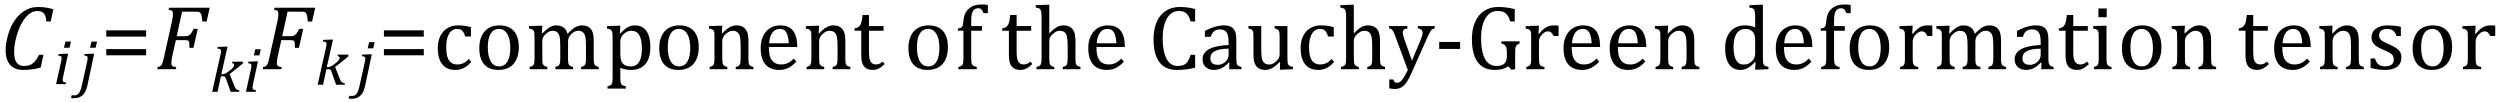 <?xml version="1.0" encoding="UTF-8" standalone="no"?><svg xmlns="http://www.w3.org/2000/svg" xmlns:xlink="http://www.w3.org/1999/xlink" stroke-dasharray="none" shape-rendering="auto" font-family="'Dialog'" width="541.813" text-rendering="auto" fill-opacity="1" contentScriptType="text/ecmascript" color-interpolation="auto" color-rendering="auto" preserveAspectRatio="xMidYMid meet" font-size="12" fill="black" stroke="black" image-rendering="auto" stroke-miterlimit="10" zoomAndPan="magnify" version="1.0" stroke-linecap="square" stroke-linejoin="miter" contentStyleType="text/css" font-style="normal" height="22" stroke-width="1" stroke-dashoffset="0" font-weight="normal" stroke-opacity="1" y="-7"><!--Converted from MathML using JEuclid--><defs id="genericDefs"/><g><g text-rendering="optimizeLegibility" transform="translate(0,15)" color-rendering="optimizeQuality" color-interpolation="linearRGB" image-rendering="optimizeQuality"><path d="M11.562 -12.984 L10.984 -10.344 L10.047 -10.344 Q9.969 -11.547 9.523 -12.078 Q9.078 -12.609 8.094 -12.609 Q7.266 -12.609 6.547 -12.125 Q5.828 -11.641 5.18 -10.727 Q4.531 -9.812 4.055 -8.586 Q3.578 -7.359 3.32 -6.086 Q3.062 -4.812 3.062 -3.797 Q3.062 -2.203 3.586 -1.453 Q4.109 -0.703 5.219 -0.703 Q5.953 -0.703 6.5 -0.922 Q7.047 -1.141 7.531 -1.664 Q8.016 -2.188 8.484 -3.125 L9.422 -3.125 L8.812 -0.359 Q7.828 -0.078 6.898 0.039 Q5.969 0.156 4.984 0.156 Q3.781 0.156 2.93 -0.344 Q2.078 -0.844 1.648 -1.797 Q1.219 -2.75 1.219 -4.094 Q1.219 -4.797 1.312 -5.453 Q1.438 -6.281 1.688 -7.25 Q2.016 -8.453 2.5 -9.438 Q3.031 -10.484 3.703 -11.281 Q4.344 -12.016 5.078 -12.516 Q5.766 -12.984 6.555 -13.234 Q7.344 -13.484 8.234 -13.484 Q9.125 -13.484 9.883 -13.375 Q10.641 -13.266 11.562 -12.984 Z" stroke="none"/></g><g text-rendering="optimizeLegibility" transform="translate(11.562,18.234)" color-rendering="optimizeQuality" color-interpolation="linearRGB" image-rendering="optimizeQuality"><path d="M3.828 -9.219 L3.516 -7.891 L2.297 -7.891 L2.625 -9.219 L3.828 -9.219 ZM2.141 -1.703 Q2.062 -1.359 2.047 -1.203 Q2.031 -1.047 2.031 -0.938 Q2.031 -0.719 2.094 -0.609 Q2.156 -0.5 2.305 -0.438 Q2.453 -0.375 2.781 -0.328 L2.719 0 L0.594 0 L1.625 -4.609 Q1.719 -5 1.75 -5.234 Q1.781 -5.469 1.781 -5.641 Q1.781 -5.828 1.727 -5.938 Q1.672 -6.047 1.531 -6.102 Q1.391 -6.156 1.062 -6.172 L1.141 -6.531 L2.797 -6.594 L3.203 -6.594 L2.141 -1.703 Z" stroke="none"/></g><g text-rendering="optimizeLegibility" transform="translate(17.188,18.234)" color-rendering="optimizeQuality" color-interpolation="linearRGB" image-rendering="optimizeQuality"><path d="M3.844 -9.219 L3.531 -7.891 L2.328 -7.891 L2.641 -9.219 L3.844 -9.219 ZM1.797 0.109 Q1.578 1.156 1.203 1.789 Q0.828 2.422 0.219 2.742 Q-0.391 3.062 -1.219 3.062 Q-1.562 3.062 -1.797 2.984 L-1.641 2.391 Q-1.531 2.422 -1.398 2.43 Q-1.266 2.438 -1.125 2.438 Q-0.797 2.438 -0.562 2.344 Q-0.328 2.25 -0.133 2.016 Q0.062 1.781 0.227 1.375 Q0.391 0.969 0.547 0.312 L1.641 -4.609 Q1.734 -4.984 1.773 -5.227 Q1.812 -5.469 1.812 -5.641 Q1.812 -5.828 1.75 -5.938 Q1.688 -6.047 1.555 -6.102 Q1.422 -6.156 1.078 -6.172 L1.156 -6.531 L2.828 -6.594 L3.219 -6.594 L1.797 0.109 Z" stroke="none"/></g><g text-rendering="optimizeLegibility" transform="translate(21.812,15)" color-rendering="optimizeQuality" color-interpolation="linearRGB" image-rendering="optimizeQuality"><path d="M1.219 -7.062 L1.219 -8.422 L9.859 -8.422 L9.859 -7.062 L1.219 -7.062 ZM1.219 -3.016 L1.219 -4.359 L9.859 -4.359 L9.859 -3.016 L1.219 -3.016 Z" stroke="none"/></g><g text-rendering="optimizeLegibility" transform="translate(33.672,15)" color-rendering="optimizeQuality" color-interpolation="linearRGB" image-rendering="optimizeQuality"><path d="M3.672 -2.844 Q3.609 -2.547 3.57 -2.344 Q3.531 -2.141 3.5 -1.844 Q3.469 -1.547 3.469 -1.312 Q3.469 -1.016 3.562 -0.844 Q3.656 -0.672 3.852 -0.594 Q4.047 -0.516 4.531 -0.484 L4.422 0 L0.406 0 L0.516 -0.484 Q0.891 -0.531 1.078 -0.664 Q1.266 -0.797 1.391 -1.031 Q1.516 -1.266 1.625 -1.602 Q1.734 -1.938 1.938 -2.906 L3.609 -10.438 Q3.812 -11.406 3.812 -11.969 Q3.812 -12.453 3.594 -12.641 Q3.375 -12.828 2.859 -12.859 L2.969 -13.328 L11.781 -13.328 L11.109 -10.328 L10.172 -10.328 Q10.125 -11.031 10.055 -11.422 Q9.984 -11.812 9.883 -12.008 Q9.781 -12.203 9.656 -12.297 Q9.531 -12.391 9.344 -12.43 Q9.156 -12.469 8.797 -12.469 L5.797 -12.469 L4.625 -7.156 L6.453 -7.156 Q6.891 -7.156 7.172 -7.273 Q7.453 -7.391 7.695 -7.703 Q7.938 -8.016 8.297 -8.75 L9.188 -8.75 L8.25 -4.625 L7.391 -4.625 Q7.391 -5.234 7.359 -5.578 Q7.328 -5.922 7.242 -6.055 Q7.156 -6.188 6.984 -6.242 Q6.812 -6.297 6.359 -6.297 L4.438 -6.297 L3.672 -2.844 Z" stroke="none"/></g><g text-rendering="optimizeLegibility" transform="translate(45.453,19.891)" color-rendering="optimizeQuality" color-interpolation="linearRGB" image-rendering="optimizeQuality"><path d="M2.516 -3.812 L2.734 -3.812 Q2.953 -3.812 3.195 -3.891 Q3.438 -3.969 3.719 -4.148 Q4 -4.328 4.469 -4.703 Q4.828 -4.984 5 -5.188 Q5.172 -5.391 5.234 -5.539 Q5.297 -5.688 5.297 -5.828 Q5.297 -6.156 4.828 -6.203 L4.906 -6.531 L7.109 -6.531 L7.25 -6.203 Q6.672 -5.688 6.047 -5.203 L4.312 -3.844 L5.344 -1.266 Q5.469 -0.906 5.617 -0.719 Q5.766 -0.531 5.953 -0.445 Q6.141 -0.359 6.438 -0.328 L6.359 0 L4.531 0 L3.531 -2.812 Q3.438 -3.078 3.367 -3.172 Q3.297 -3.266 3.211 -3.305 Q3.125 -3.344 2.922 -3.344 L2.422 -3.344 L1.703 0 L0.531 0 L2.281 -7.812 Q2.359 -8.156 2.391 -8.312 Q2.422 -8.469 2.438 -8.594 Q2.453 -8.719 2.453 -8.828 Q2.453 -9.109 2.273 -9.227 Q2.094 -9.344 1.641 -9.359 L1.734 -9.719 L3.453 -9.781 L3.859 -9.781 L2.516 -3.812 Z" stroke="none"/></g><g text-rendering="optimizeLegibility" transform="translate(52.703,19.891)" color-rendering="optimizeQuality" color-interpolation="linearRGB" image-rendering="optimizeQuality"><path d="M3.828 -9.219 L3.516 -7.891 L2.297 -7.891 L2.625 -9.219 L3.828 -9.219 ZM2.141 -1.703 Q2.062 -1.359 2.047 -1.203 Q2.031 -1.047 2.031 -0.938 Q2.031 -0.719 2.094 -0.609 Q2.156 -0.5 2.305 -0.438 Q2.453 -0.375 2.781 -0.328 L2.719 0 L0.594 0 L1.625 -4.609 Q1.719 -5 1.75 -5.234 Q1.781 -5.469 1.781 -5.641 Q1.781 -5.828 1.727 -5.938 Q1.672 -6.047 1.531 -6.102 Q1.391 -6.156 1.062 -6.172 L1.141 -6.531 L2.797 -6.594 L3.203 -6.594 L2.141 -1.703 Z" stroke="none"/></g><g text-rendering="optimizeLegibility" transform="translate(56.531,15)" color-rendering="optimizeQuality" color-interpolation="linearRGB" image-rendering="optimizeQuality"><path d="M3.672 -2.844 Q3.609 -2.547 3.57 -2.344 Q3.531 -2.141 3.5 -1.844 Q3.469 -1.547 3.469 -1.312 Q3.469 -1.016 3.562 -0.844 Q3.656 -0.672 3.852 -0.594 Q4.047 -0.516 4.531 -0.484 L4.422 0 L0.406 0 L0.516 -0.484 Q0.891 -0.531 1.078 -0.664 Q1.266 -0.797 1.391 -1.031 Q1.516 -1.266 1.625 -1.602 Q1.734 -1.938 1.938 -2.906 L3.609 -10.438 Q3.812 -11.406 3.812 -11.969 Q3.812 -12.453 3.594 -12.641 Q3.375 -12.828 2.859 -12.859 L2.969 -13.328 L11.781 -13.328 L11.109 -10.328 L10.172 -10.328 Q10.125 -11.031 10.055 -11.422 Q9.984 -11.812 9.883 -12.008 Q9.781 -12.203 9.656 -12.297 Q9.531 -12.391 9.344 -12.43 Q9.156 -12.469 8.797 -12.469 L5.797 -12.469 L4.625 -7.156 L6.453 -7.156 Q6.891 -7.156 7.172 -7.273 Q7.453 -7.391 7.695 -7.703 Q7.938 -8.016 8.297 -8.75 L9.188 -8.75 L8.25 -4.625 L7.391 -4.625 Q7.391 -5.234 7.359 -5.578 Q7.328 -5.922 7.242 -6.055 Q7.156 -6.188 6.984 -6.242 Q6.812 -6.297 6.359 -6.297 L4.438 -6.297 L3.672 -2.844 Z" stroke="none"/></g><g text-rendering="optimizeLegibility" transform="translate(68.312,18.359)" color-rendering="optimizeQuality" color-interpolation="linearRGB" image-rendering="optimizeQuality"><path d="M2.516 -3.812 L2.734 -3.812 Q2.953 -3.812 3.195 -3.891 Q3.438 -3.969 3.719 -4.148 Q4 -4.328 4.469 -4.703 Q4.828 -4.984 5 -5.188 Q5.172 -5.391 5.234 -5.539 Q5.297 -5.688 5.297 -5.828 Q5.297 -6.156 4.828 -6.203 L4.906 -6.531 L7.109 -6.531 L7.25 -6.203 Q6.672 -5.688 6.047 -5.203 L4.312 -3.844 L5.344 -1.266 Q5.469 -0.906 5.617 -0.719 Q5.766 -0.531 5.953 -0.445 Q6.141 -0.359 6.438 -0.328 L6.359 0 L4.531 0 L3.531 -2.812 Q3.438 -3.078 3.367 -3.172 Q3.297 -3.266 3.211 -3.305 Q3.125 -3.344 2.922 -3.344 L2.422 -3.344 L1.703 0 L0.531 0 L2.281 -7.812 Q2.359 -8.156 2.391 -8.312 Q2.422 -8.469 2.438 -8.594 Q2.453 -8.719 2.453 -8.828 Q2.453 -9.109 2.273 -9.227 Q2.094 -9.344 1.641 -9.359 L1.734 -9.719 L3.453 -9.781 L3.859 -9.781 L2.516 -3.812 Z" stroke="none"/></g><g text-rendering="optimizeLegibility" transform="translate(77.359,18.359)" color-rendering="optimizeQuality" color-interpolation="linearRGB" image-rendering="optimizeQuality"><path d="M3.844 -9.219 L3.531 -7.891 L2.328 -7.891 L2.641 -9.219 L3.844 -9.219 ZM1.797 0.109 Q1.578 1.156 1.203 1.789 Q0.828 2.422 0.219 2.742 Q-0.391 3.062 -1.219 3.062 Q-1.562 3.062 -1.797 2.984 L-1.641 2.391 Q-1.531 2.422 -1.398 2.43 Q-1.266 2.438 -1.125 2.438 Q-0.797 2.438 -0.562 2.344 Q-0.328 2.25 -0.133 2.016 Q0.062 1.781 0.227 1.375 Q0.391 0.969 0.547 0.312 L1.641 -4.609 Q1.734 -4.984 1.773 -5.227 Q1.812 -5.469 1.812 -5.641 Q1.812 -5.828 1.75 -5.938 Q1.688 -6.047 1.555 -6.102 Q1.422 -6.156 1.078 -6.172 L1.156 -6.531 L2.828 -6.594 L3.219 -6.594 L1.797 0.109 Z" stroke="none"/></g><g text-rendering="optimizeLegibility" transform="translate(81.984,15)" color-rendering="optimizeQuality" color-interpolation="linearRGB" image-rendering="optimizeQuality"><path d="M1.219 -7.062 L1.219 -8.422 L9.859 -8.422 L9.859 -7.062 L1.219 -7.062 ZM1.219 -3.016 L1.219 -4.359 L9.859 -4.359 L9.859 -3.016 L1.219 -3.016 Z" stroke="none"/></g><g text-rendering="optimizeLegibility" transform="translate(93.844,15)" color-rendering="optimizeQuality" color-interpolation="linearRGB" image-rendering="optimizeQuality"><path d="M8.219 -9.109 L8.219 -7.078 L6.984 -7.078 Q6.812 -7.703 6.57 -8.07 Q6.328 -8.438 6.008 -8.586 Q5.688 -8.734 5.203 -8.734 Q4.516 -8.734 3.992 -8.297 Q3.469 -7.859 3.164 -6.961 Q2.859 -6.062 2.859 -4.75 Q2.859 -3.922 2.977 -3.234 Q3.094 -2.547 3.375 -2.062 Q3.656 -1.578 4.125 -1.305 Q4.594 -1.031 5.281 -1.031 Q5.953 -1.031 6.539 -1.289 Q7.125 -1.547 7.75 -2.219 L8.297 -1.578 Q7.797 -1.031 7.422 -0.734 Q7.047 -0.438 6.609 -0.234 Q6.172 -0.031 5.75 0.062 Q5.328 0.156 4.828 0.156 Q2.984 0.156 2.008 -1.07 Q1.031 -2.297 1.031 -4.609 Q1.031 -6.062 1.578 -7.18 Q2.125 -8.297 3.109 -8.898 Q4.094 -9.5 5.375 -9.5 Q6.188 -9.5 6.867 -9.406 Q7.547 -9.312 8.219 -9.109 ZM14.203 0.156 Q12.172 0.156 11.102 -1.039 Q10.031 -2.234 10.031 -4.578 Q10.031 -6.188 10.594 -7.305 Q11.156 -8.422 12.133 -8.961 Q13.109 -9.5 14.359 -9.5 Q16.438 -9.5 17.516 -8.289 Q18.594 -7.078 18.594 -4.797 Q18.594 -3.172 18.055 -2.062 Q17.516 -0.953 16.531 -0.398 Q15.547 0.156 14.203 0.156 ZM11.875 -4.781 Q11.875 -2.781 12.516 -1.695 Q13.156 -0.609 14.344 -0.609 Q15 -0.609 15.461 -0.93 Q15.922 -1.25 16.203 -1.789 Q16.484 -2.328 16.617 -3.031 Q16.75 -3.734 16.75 -4.516 Q16.75 -5.953 16.43 -6.898 Q16.109 -7.844 15.562 -8.289 Q15.016 -8.734 14.312 -8.734 Q13.125 -8.734 12.5 -7.711 Q11.875 -6.688 11.875 -4.781 ZM23.578 -7.828 L23.719 -7.797 Q24.312 -8.375 24.688 -8.672 Q25.062 -8.969 25.414 -9.156 Q25.766 -9.344 26.07 -9.422 Q26.375 -9.5 26.703 -9.5 Q27.672 -9.5 28.289 -9.047 Q28.906 -8.594 29.141 -7.672 Q29.875 -8.406 30.328 -8.758 Q30.781 -9.109 31.258 -9.305 Q31.734 -9.5 32.281 -9.5 Q32.938 -9.5 33.406 -9.305 Q33.875 -9.109 34.203 -8.719 Q34.531 -8.328 34.68 -7.727 Q34.828 -7.125 34.828 -6.125 L34.828 -2.438 Q34.828 -1.703 34.883 -1.422 Q34.938 -1.141 35.031 -0.984 Q35.125 -0.828 35.305 -0.711 Q35.484 -0.594 35.922 -0.484 L35.922 0 L32.094 0 L32.094 -0.484 Q32.469 -0.594 32.633 -0.68 Q32.797 -0.766 32.914 -0.922 Q33.031 -1.078 33.094 -1.406 Q33.156 -1.734 33.156 -2.406 L33.156 -4.969 Q33.156 -5.797 33.109 -6.336 Q33.062 -6.875 32.969 -7.195 Q32.875 -7.516 32.75 -7.703 Q32.625 -7.891 32.453 -8.031 Q32.281 -8.172 32.062 -8.25 Q31.844 -8.328 31.469 -8.328 Q31.078 -8.328 30.742 -8.172 Q30.406 -8.016 30.008 -7.641 Q29.609 -7.266 29.438 -6.891 Q29.266 -6.516 29.266 -6 L29.266 -2.438 Q29.266 -1.703 29.312 -1.422 Q29.359 -1.141 29.453 -0.984 Q29.547 -0.828 29.727 -0.711 Q29.906 -0.594 30.359 -0.484 L30.359 0 L26.516 0 L26.516 -0.484 Q26.891 -0.594 27.062 -0.68 Q27.234 -0.766 27.344 -0.922 Q27.453 -1.078 27.516 -1.406 Q27.578 -1.734 27.578 -2.406 L27.578 -4.969 Q27.578 -5.828 27.531 -6.375 Q27.484 -6.922 27.383 -7.258 Q27.281 -7.594 27.117 -7.797 Q26.953 -8 26.789 -8.109 Q26.625 -8.219 26.398 -8.273 Q26.172 -8.328 25.891 -8.328 Q25.484 -8.328 25.133 -8.141 Q24.781 -7.953 24.414 -7.617 Q24.047 -7.281 23.867 -6.906 Q23.688 -6.531 23.688 -6.109 L23.688 -2.438 Q23.688 -1.891 23.711 -1.594 Q23.734 -1.297 23.805 -1.133 Q23.875 -0.969 23.969 -0.867 Q24.062 -0.766 24.242 -0.672 Q24.422 -0.578 24.781 -0.484 L24.781 0 L20.953 0 L20.953 -0.484 Q21.328 -0.594 21.492 -0.68 Q21.656 -0.766 21.773 -0.922 Q21.891 -1.078 21.945 -1.406 Q22 -1.734 22 -2.406 L22 -6.672 Q22 -7.297 21.984 -7.68 Q21.969 -8.062 21.852 -8.289 Q21.734 -8.516 21.492 -8.625 Q21.25 -8.734 20.812 -8.812 L20.812 -9.344 L23.094 -9.422 L23.688 -9.422 L23.578 -7.828 ZM40.594 -0.297 L40.594 1.766 Q40.594 2.406 40.641 2.719 Q40.688 3.031 40.797 3.211 Q40.906 3.391 41.117 3.508 Q41.328 3.625 41.797 3.719 L41.797 4.203 L37.812 4.203 L37.812 3.719 Q38.156 3.625 38.383 3.523 Q38.609 3.422 38.727 3.219 Q38.844 3.016 38.883 2.672 Q38.922 2.328 38.922 1.766 L38.922 -6.609 Q38.922 -7.312 38.898 -7.609 Q38.875 -7.906 38.82 -8.102 Q38.766 -8.297 38.648 -8.43 Q38.531 -8.562 38.344 -8.648 Q38.156 -8.734 37.719 -8.812 L37.719 -9.344 L40.016 -9.422 L40.609 -9.422 L40.484 -7.828 L40.625 -7.797 Q41.234 -8.406 41.586 -8.688 Q41.938 -8.969 42.312 -9.156 Q42.688 -9.344 43.031 -9.422 Q43.375 -9.5 43.766 -9.5 Q45.375 -9.5 46.242 -8.289 Q47.109 -7.078 47.109 -4.75 Q47.109 -3.141 46.617 -2.047 Q46.125 -0.953 45.195 -0.398 Q44.266 0.156 42.984 0.156 Q42.25 0.156 41.664 0.031 Q41.078 -0.094 40.594 -0.297 ZM40.594 -3.516 Q40.594 -2.578 40.711 -2.07 Q40.828 -1.562 41.125 -1.242 Q41.422 -0.922 41.828 -0.766 Q42.234 -0.609 42.906 -0.609 Q44.078 -0.609 44.672 -1.594 Q45.266 -2.578 45.266 -4.5 Q45.266 -8.328 43.031 -8.328 Q42.484 -8.328 42.094 -8.156 Q41.703 -7.984 41.312 -7.602 Q40.922 -7.219 40.758 -6.859 Q40.594 -6.5 40.594 -6.094 L40.594 -3.516 ZM53.203 0.156 Q51.172 0.156 50.102 -1.039 Q49.031 -2.234 49.031 -4.578 Q49.031 -6.188 49.594 -7.305 Q50.156 -8.422 51.133 -8.961 Q52.109 -9.5 53.359 -9.5 Q55.438 -9.5 56.516 -8.289 Q57.594 -7.078 57.594 -4.797 Q57.594 -3.172 57.055 -2.062 Q56.516 -0.953 55.531 -0.398 Q54.547 0.156 53.203 0.156 ZM50.875 -4.781 Q50.875 -2.781 51.516 -1.695 Q52.156 -0.609 53.344 -0.609 Q54 -0.609 54.461 -0.93 Q54.922 -1.25 55.203 -1.789 Q55.484 -2.328 55.617 -3.031 Q55.75 -3.734 55.75 -4.516 Q55.75 -5.953 55.43 -6.898 Q55.109 -7.844 54.562 -8.289 Q54.016 -8.734 53.312 -8.734 Q52.125 -8.734 51.5 -7.711 Q50.875 -6.688 50.875 -4.781 ZM69.453 0 L65.609 0 L65.609 -0.484 Q66 -0.594 66.164 -0.68 Q66.328 -0.766 66.438 -0.922 Q66.547 -1.078 66.609 -1.406 Q66.672 -1.734 66.672 -2.406 L66.672 -4.969 Q66.672 -5.641 66.633 -6.203 Q66.594 -6.766 66.5 -7.117 Q66.406 -7.469 66.281 -7.672 Q66.156 -7.875 65.969 -8.016 Q65.781 -8.156 65.547 -8.242 Q65.312 -8.328 64.938 -8.328 Q64.562 -8.328 64.219 -8.172 Q63.875 -8.016 63.461 -7.648 Q63.047 -7.281 62.867 -6.914 Q62.688 -6.547 62.688 -6.078 L62.688 -2.438 Q62.688 -1.609 62.766 -1.281 Q62.844 -0.953 63.062 -0.781 Q63.281 -0.609 63.781 -0.484 L63.781 0 L59.953 0 L59.953 -0.484 Q60.328 -0.594 60.492 -0.68 Q60.656 -0.766 60.766 -0.922 Q60.875 -1.078 60.938 -1.406 Q61 -1.734 61 -2.406 L61 -6.672 Q61 -7.297 60.984 -7.68 Q60.969 -8.062 60.852 -8.289 Q60.734 -8.516 60.492 -8.625 Q60.25 -8.734 59.812 -8.812 L59.812 -9.344 L62.094 -9.422 L62.688 -9.422 L62.578 -7.828 L62.719 -7.797 Q63.438 -8.531 63.883 -8.844 Q64.328 -9.156 64.781 -9.328 Q65.234 -9.5 65.75 -9.5 Q66.281 -9.5 66.695 -9.375 Q67.109 -9.25 67.422 -8.992 Q67.734 -8.734 67.945 -8.359 Q68.156 -7.984 68.258 -7.461 Q68.359 -6.938 68.359 -6.125 L68.359 -2.438 Q68.359 -1.766 68.398 -1.461 Q68.438 -1.156 68.531 -0.992 Q68.625 -0.828 68.812 -0.719 Q69 -0.609 69.453 -0.484 L69.453 0 ZM78.75 -1.656 Q78.125 -1 77.602 -0.633 Q77.078 -0.266 76.453 -0.055 Q75.828 0.156 75.078 0.156 Q73.062 0.156 72.039 -1.047 Q71.016 -2.25 71.016 -4.609 Q71.016 -6.062 71.539 -7.18 Q72.062 -8.297 73.031 -8.898 Q74 -9.5 75.25 -9.5 Q76.234 -9.5 76.93 -9.188 Q77.625 -8.875 78.039 -8.336 Q78.453 -7.797 78.688 -6.969 Q78.922 -6.141 78.953 -4.812 L72.797 -4.812 L72.797 -4.641 Q72.797 -3.484 73.055 -2.703 Q73.312 -1.922 73.906 -1.477 Q74.5 -1.031 75.438 -1.031 Q76.234 -1.031 76.875 -1.328 Q77.516 -1.625 78.156 -2.297 L78.75 -1.656 ZM77.109 -5.625 Q77.047 -6.688 76.844 -7.352 Q76.641 -8.016 76.234 -8.375 Q75.828 -8.734 75.156 -8.734 Q74.156 -8.734 73.555 -7.93 Q72.953 -7.125 72.844 -5.625 L77.109 -5.625 ZM90.453 0 L86.609 0 L86.609 -0.484 Q87 -0.594 87.164 -0.68 Q87.328 -0.766 87.438 -0.922 Q87.547 -1.078 87.609 -1.406 Q87.672 -1.734 87.672 -2.406 L87.672 -4.969 Q87.672 -5.641 87.633 -6.203 Q87.594 -6.766 87.5 -7.117 Q87.406 -7.469 87.281 -7.672 Q87.156 -7.875 86.969 -8.016 Q86.781 -8.156 86.547 -8.242 Q86.312 -8.328 85.938 -8.328 Q85.562 -8.328 85.219 -8.172 Q84.875 -8.016 84.461 -7.648 Q84.047 -7.281 83.867 -6.914 Q83.688 -6.547 83.688 -6.078 L83.688 -2.438 Q83.688 -1.609 83.766 -1.281 Q83.844 -0.953 84.062 -0.781 Q84.281 -0.609 84.781 -0.484 L84.781 0 L80.953 0 L80.953 -0.484 Q81.328 -0.594 81.492 -0.68 Q81.656 -0.766 81.766 -0.922 Q81.875 -1.078 81.938 -1.406 Q82 -1.734 82 -2.406 L82 -6.672 Q82 -7.297 81.984 -7.68 Q81.969 -8.062 81.852 -8.289 Q81.734 -8.516 81.492 -8.625 Q81.25 -8.734 80.812 -8.812 L80.812 -9.344 L83.094 -9.422 L83.688 -9.422 L83.578 -7.828 L83.719 -7.797 Q84.438 -8.531 84.883 -8.844 Q85.328 -9.156 85.781 -9.328 Q86.234 -9.5 86.75 -9.5 Q87.281 -9.5 87.695 -9.375 Q88.109 -9.25 88.422 -8.992 Q88.734 -8.734 88.945 -8.359 Q89.156 -7.984 89.258 -7.461 Q89.359 -6.938 89.359 -6.125 L89.359 -2.438 Q89.359 -1.766 89.398 -1.461 Q89.438 -1.156 89.531 -0.992 Q89.625 -0.828 89.812 -0.719 Q90 -0.609 90.453 -0.484 L90.453 0 ZM91.359 -8.844 Q91.844 -8.922 92.148 -9.117 Q92.453 -9.312 92.625 -9.625 Q92.797 -9.938 92.898 -10.398 Q93 -10.859 93.094 -11.75 L94.484 -11.75 L94.484 -9.344 L97.641 -9.344 L97.641 -8.344 L94.484 -8.344 L94.484 -4 Q94.484 -3.062 94.562 -2.5 Q94.641 -1.938 94.859 -1.617 Q95.078 -1.297 95.352 -1.164 Q95.625 -1.031 96.047 -1.031 Q96.438 -1.031 96.781 -1.188 Q97.125 -1.344 97.453 -1.656 L97.891 -1.125 Q97.203 -0.453 96.586 -0.148 Q95.969 0.156 95.297 0.156 Q94.031 0.156 93.422 -0.594 Q92.812 -1.344 92.812 -2.938 L92.812 -8.344 L91.359 -8.344 L91.359 -8.844 ZM107.203 0.156 Q105.172 0.156 104.102 -1.039 Q103.031 -2.234 103.031 -4.578 Q103.031 -6.188 103.594 -7.305 Q104.156 -8.422 105.133 -8.961 Q106.109 -9.5 107.359 -9.5 Q109.438 -9.5 110.516 -8.289 Q111.594 -7.078 111.594 -4.797 Q111.594 -3.172 111.055 -2.062 Q110.516 -0.953 109.531 -0.398 Q108.547 0.156 107.203 0.156 ZM104.875 -4.781 Q104.875 -2.781 105.516 -1.695 Q106.156 -0.609 107.344 -0.609 Q108 -0.609 108.461 -0.93 Q108.922 -1.25 109.203 -1.789 Q109.484 -2.328 109.617 -3.031 Q109.75 -3.734 109.75 -4.516 Q109.75 -5.953 109.43 -6.898 Q109.109 -7.844 108.562 -8.289 Q108.016 -8.734 107.312 -8.734 Q106.125 -8.734 105.5 -7.711 Q104.875 -6.688 104.875 -4.781 ZM118.969 -8.344 L116.641 -8.344 L116.641 -2.438 Q116.641 -1.781 116.703 -1.453 Q116.766 -1.125 116.883 -0.953 Q117 -0.781 117.203 -0.68 Q117.406 -0.578 117.844 -0.484 L117.844 0 L113.844 0 L113.844 -0.484 Q114.281 -0.594 114.469 -0.703 Q114.656 -0.812 114.758 -0.977 Q114.859 -1.141 114.906 -1.453 Q114.953 -1.766 114.953 -2.438 L114.953 -8.344 L113.766 -8.344 L113.766 -8.844 Q114.141 -8.906 114.266 -8.938 Q114.391 -8.969 114.5 -9.039 Q114.609 -9.109 114.695 -9.234 Q114.781 -9.359 114.844 -9.609 Q114.906 -9.859 114.938 -10.312 Q115.031 -11.375 115.328 -12.039 Q115.625 -12.703 116.195 -13.172 Q116.766 -13.641 117.414 -13.836 Q118.062 -14.031 118.953 -14.031 Q119.719 -14.031 120.25 -13.922 L120.25 -12.156 L119.297 -12.156 Q119.109 -12.719 118.859 -12.961 Q118.609 -13.203 118.156 -13.203 Q117.828 -13.203 117.609 -13.117 Q117.391 -13.031 117.211 -12.844 Q117.031 -12.656 116.898 -12.344 Q116.766 -12.031 116.703 -11.57 Q116.641 -11.109 116.641 -10.359 L116.641 -9.344 L118.969 -9.344 L118.969 -8.344 ZM123.359 -8.844 Q123.844 -8.922 124.148 -9.117 Q124.453 -9.312 124.625 -9.625 Q124.797 -9.938 124.898 -10.398 Q125 -10.859 125.094 -11.75 L126.484 -11.75 L126.484 -9.344 L129.641 -9.344 L129.641 -8.344 L126.484 -8.344 L126.484 -4 Q126.484 -3.062 126.562 -2.5 Q126.641 -1.938 126.859 -1.617 Q127.078 -1.297 127.352 -1.164 Q127.625 -1.031 128.047 -1.031 Q128.438 -1.031 128.781 -1.188 Q129.125 -1.344 129.453 -1.656 L129.891 -1.125 Q129.203 -0.453 128.586 -0.148 Q127.969 0.156 127.297 0.156 Q126.031 0.156 125.422 -0.594 Q124.812 -1.344 124.812 -2.938 L124.812 -8.344 L123.359 -8.344 L123.359 -8.844 ZM133.562 -7.797 L133.609 -7.797 Q134.359 -8.562 134.805 -8.875 Q135.25 -9.188 135.688 -9.344 Q136.125 -9.5 136.625 -9.5 Q137.156 -9.5 137.578 -9.367 Q138 -9.234 138.32 -8.977 Q138.641 -8.719 138.836 -8.344 Q139.031 -7.969 139.133 -7.445 Q139.234 -6.922 139.234 -6.125 L139.234 -2.438 Q139.234 -1.594 139.305 -1.289 Q139.375 -0.984 139.562 -0.812 Q139.75 -0.641 140.328 -0.484 L140.328 0 L136.484 0 L136.484 -0.484 Q136.859 -0.594 137.031 -0.68 Q137.203 -0.766 137.312 -0.922 Q137.422 -1.078 137.484 -1.406 Q137.547 -1.734 137.547 -2.406 L137.547 -4.969 Q137.547 -6.266 137.414 -6.953 Q137.281 -7.641 136.898 -7.984 Q136.516 -8.328 135.828 -8.328 Q135.438 -8.328 135.125 -8.188 Q134.812 -8.047 134.398 -7.695 Q133.984 -7.344 133.773 -6.977 Q133.562 -6.609 133.562 -6.188 L133.562 -2.438 Q133.562 -1.781 133.602 -1.5 Q133.641 -1.219 133.734 -1.023 Q133.828 -0.828 134.031 -0.711 Q134.234 -0.594 134.656 -0.484 L134.656 0 L130.781 0 L130.781 -0.484 Q131.219 -0.594 131.398 -0.703 Q131.578 -0.812 131.68 -0.977 Q131.781 -1.141 131.836 -1.453 Q131.891 -1.766 131.891 -2.438 L131.891 -10.609 Q131.891 -11.547 131.875 -11.922 Q131.859 -12.297 131.797 -12.555 Q131.734 -12.812 131.617 -12.961 Q131.5 -13.109 131.312 -13.195 Q131.125 -13.281 130.625 -13.375 L130.625 -13.875 L132.984 -13.969 L133.562 -13.969 L133.562 -7.797 ZM149.75 -1.656 Q149.125 -1 148.602 -0.633 Q148.078 -0.266 147.453 -0.055 Q146.828 0.156 146.078 0.156 Q144.062 0.156 143.039 -1.047 Q142.016 -2.25 142.016 -4.609 Q142.016 -6.062 142.539 -7.18 Q143.062 -8.297 144.031 -8.898 Q145 -9.5 146.25 -9.5 Q147.234 -9.5 147.93 -9.188 Q148.625 -8.875 149.039 -8.336 Q149.453 -7.797 149.688 -6.969 Q149.922 -6.141 149.953 -4.812 L143.797 -4.812 L143.797 -4.641 Q143.797 -3.484 144.055 -2.703 Q144.312 -1.922 144.906 -1.477 Q145.5 -1.031 146.438 -1.031 Q147.234 -1.031 147.875 -1.328 Q148.516 -1.625 149.156 -2.297 L149.75 -1.656 ZM148.109 -5.625 Q148.047 -6.688 147.844 -7.352 Q147.641 -8.016 147.234 -8.375 Q146.828 -8.734 146.156 -8.734 Q145.156 -8.734 144.555 -7.93 Q143.953 -7.125 143.844 -5.625 L148.109 -5.625 ZM165.172 -13.047 L165.172 -10.344 L164.203 -10.344 Q163.969 -11.188 163.609 -11.695 Q163.25 -12.203 162.773 -12.414 Q162.297 -12.625 161.625 -12.625 Q160.609 -12.625 159.828 -11.961 Q159.047 -11.297 158.594 -9.953 Q158.141 -8.609 158.141 -6.703 Q158.141 -4.781 158.516 -3.43 Q158.891 -2.078 159.609 -1.391 Q160.328 -0.703 161.391 -0.703 Q162.188 -0.703 162.695 -0.93 Q163.203 -1.156 163.547 -1.656 Q163.891 -2.156 164.203 -3.125 L165.172 -3.125 L165.172 -0.328 Q164.266 -0.094 163.297 0.031 Q162.328 0.156 161.188 0.156 Q158.703 0.156 157.43 -1.523 Q156.156 -3.203 156.156 -6.531 Q156.156 -8.625 156.82 -10.195 Q157.484 -11.766 158.766 -12.625 Q160.047 -13.484 161.812 -13.484 Q162.703 -13.484 163.453 -13.391 Q164.203 -13.297 165.172 -13.047 ZM172.594 -1.391 L172.453 -1.438 Q171.594 -0.562 170.852 -0.203 Q170.109 0.156 169.266 0.156 Q168.516 0.156 167.953 -0.133 Q167.391 -0.422 167.086 -0.945 Q166.781 -1.469 166.781 -2.156 Q166.781 -3.578 168.195 -4.352 Q169.609 -5.125 172.422 -5.25 L172.422 -5.891 Q172.422 -6.906 172.227 -7.492 Q172.031 -8.078 171.617 -8.352 Q171.203 -8.625 170.5 -8.625 Q169.734 -8.625 169.266 -8.227 Q168.797 -7.828 168.562 -7.016 L167.297 -7.016 L167.297 -8.297 Q168.234 -8.781 168.859 -9.008 Q169.484 -9.234 170.109 -9.367 Q170.734 -9.5 171.375 -9.5 Q172.344 -9.5 172.93 -9.195 Q173.516 -8.891 173.805 -8.258 Q174.094 -7.625 174.094 -6.344 L174.094 -2.938 Q174.094 -2.219 174.102 -1.922 Q174.109 -1.625 174.164 -1.367 Q174.219 -1.109 174.312 -0.961 Q174.406 -0.812 174.602 -0.703 Q174.797 -0.594 175.219 -0.484 L175.219 0 L172.547 0 L172.594 -1.391 ZM172.422 -4.453 Q170.438 -4.438 169.453 -3.93 Q168.469 -3.422 168.469 -2.391 Q168.469 -1.844 168.695 -1.516 Q168.922 -1.188 169.266 -1.07 Q169.609 -0.953 170.078 -0.953 Q170.734 -0.953 171.281 -1.273 Q171.828 -1.594 172.125 -2.094 Q172.422 -2.594 172.422 -3.078 L172.422 -4.453 ZM176.719 -9.344 L179.5 -9.344 L179.5 -4.359 Q179.5 -3.219 179.586 -2.625 Q179.672 -2.031 179.852 -1.727 Q180.031 -1.422 180.352 -1.219 Q180.672 -1.016 181.234 -1.016 Q181.609 -1.016 181.953 -1.164 Q182.297 -1.312 182.711 -1.68 Q183.125 -2.047 183.305 -2.406 Q183.484 -2.766 183.484 -3.25 L183.484 -6.906 Q183.484 -7.469 183.461 -7.75 Q183.438 -8.031 183.367 -8.203 Q183.297 -8.375 183.203 -8.477 Q183.109 -8.578 182.938 -8.672 Q182.766 -8.766 182.391 -8.859 L182.391 -9.344 L185.172 -9.344 L185.172 -2.672 Q185.172 -1.922 185.203 -1.586 Q185.234 -1.25 185.328 -1.055 Q185.422 -0.859 185.625 -0.734 Q185.828 -0.609 186.359 -0.516 L186.359 0 L184.125 0.094 L183.531 0.094 L183.594 -1.5 L183.438 -1.547 Q182.625 -0.672 181.891 -0.258 Q181.156 0.156 180.422 0.156 Q179.531 0.156 178.953 -0.195 Q178.375 -0.547 178.094 -1.242 Q177.812 -1.938 177.812 -3.219 L177.812 -6.906 Q177.812 -7.719 177.75 -8.031 Q177.688 -8.344 177.5 -8.523 Q177.312 -8.703 176.719 -8.859 L176.719 -9.344 ZM195.219 -9.109 L195.219 -7.078 L193.984 -7.078 Q193.812 -7.703 193.57 -8.07 Q193.328 -8.438 193.008 -8.586 Q192.688 -8.734 192.203 -8.734 Q191.516 -8.734 190.992 -8.297 Q190.469 -7.859 190.164 -6.961 Q189.859 -6.062 189.859 -4.75 Q189.859 -3.922 189.977 -3.234 Q190.094 -2.547 190.375 -2.062 Q190.656 -1.578 191.125 -1.305 Q191.594 -1.031 192.281 -1.031 Q192.953 -1.031 193.539 -1.289 Q194.125 -1.547 194.75 -2.219 L195.297 -1.578 Q194.797 -1.031 194.422 -0.734 Q194.047 -0.438 193.609 -0.234 Q193.172 -0.031 192.75 0.062 Q192.328 0.156 191.828 0.156 Q189.984 0.156 189.008 -1.07 Q188.031 -2.297 188.031 -4.609 Q188.031 -6.062 188.578 -7.18 Q189.125 -8.297 190.109 -8.898 Q191.094 -9.5 192.375 -9.5 Q193.188 -9.5 193.867 -9.406 Q194.547 -9.312 195.219 -9.109 ZM199.562 -7.797 L199.609 -7.797 Q200.359 -8.562 200.805 -8.875 Q201.25 -9.188 201.688 -9.344 Q202.125 -9.5 202.625 -9.5 Q203.156 -9.5 203.578 -9.367 Q204 -9.234 204.32 -8.977 Q204.641 -8.719 204.836 -8.344 Q205.031 -7.969 205.133 -7.445 Q205.234 -6.922 205.234 -6.125 L205.234 -2.438 Q205.234 -1.594 205.305 -1.289 Q205.375 -0.984 205.562 -0.812 Q205.75 -0.641 206.328 -0.484 L206.328 0 L202.484 0 L202.484 -0.484 Q202.859 -0.594 203.031 -0.68 Q203.203 -0.766 203.312 -0.922 Q203.422 -1.078 203.484 -1.406 Q203.547 -1.734 203.547 -2.406 L203.547 -4.969 Q203.547 -6.266 203.414 -6.953 Q203.281 -7.641 202.898 -7.984 Q202.516 -8.328 201.828 -8.328 Q201.438 -8.328 201.125 -8.188 Q200.812 -8.047 200.398 -7.695 Q199.984 -7.344 199.773 -6.977 Q199.562 -6.609 199.562 -6.188 L199.562 -2.438 Q199.562 -1.781 199.602 -1.5 Q199.641 -1.219 199.734 -1.023 Q199.828 -0.828 200.031 -0.711 Q200.234 -0.594 200.656 -0.484 L200.656 0 L196.781 0 L196.781 -0.484 Q197.219 -0.594 197.398 -0.703 Q197.578 -0.812 197.68 -0.977 Q197.781 -1.141 197.836 -1.453 Q197.891 -1.766 197.891 -2.438 L197.891 -10.609 Q197.891 -11.547 197.875 -11.922 Q197.859 -12.297 197.797 -12.555 Q197.734 -12.812 197.617 -12.961 Q197.5 -13.109 197.312 -13.195 Q197.125 -13.281 196.625 -13.375 L196.625 -13.875 L198.984 -13.969 L199.562 -13.969 L199.562 -7.797 ZM212.078 0.797 Q211.547 2.016 211.039 2.766 Q210.531 3.516 209.922 3.898 Q209.312 4.281 208.469 4.281 Q207.922 4.281 207.25 4.156 L207.25 2.219 L208.125 2.219 Q208.234 2.625 208.414 2.781 Q208.594 2.938 208.922 2.938 Q209.219 2.938 209.445 2.82 Q209.672 2.703 209.922 2.43 Q210.172 2.156 210.508 1.594 Q210.844 1.031 211.266 0.156 L208.531 -7.203 Q208.266 -7.906 208.109 -8.195 Q207.953 -8.484 207.766 -8.625 Q207.578 -8.766 207.203 -8.859 L207.203 -9.344 L211.172 -9.344 L211.172 -8.859 Q210.719 -8.75 210.531 -8.648 Q210.344 -8.547 210.258 -8.383 Q210.172 -8.219 210.172 -7.969 Q210.172 -7.703 210.234 -7.422 Q210.297 -7.141 210.422 -6.766 L212.172 -1.859 L214.125 -6.547 Q214.281 -6.938 214.375 -7.266 Q214.469 -7.594 214.469 -7.875 Q214.469 -8.297 214.242 -8.516 Q214.016 -8.734 213.453 -8.859 L213.453 -9.344 L217.094 -9.344 L217.094 -8.859 Q216.719 -8.781 216.516 -8.617 Q216.312 -8.453 216.102 -8.109 Q215.891 -7.766 215.609 -7.141 L212.078 0.797 ZM222.594 -4.391 L218.062 -4.391 L218.062 -5.906 L222.594 -5.906 L222.594 -4.391 ZM234.531 -0.047 L233.766 0.156 L233.047 -0.609 Q232.422 -0.219 231.727 -0.031 Q231.031 0.156 230.141 0.156 Q227.656 0.156 226.406 -1.539 Q225.156 -3.234 225.156 -6.578 Q225.156 -8.656 225.844 -10.227 Q226.531 -11.797 227.812 -12.641 Q229.094 -13.484 230.812 -13.484 Q231.719 -13.484 232.562 -13.383 Q233.406 -13.281 234.438 -13.031 L234.438 -10.344 L233.469 -10.344 Q233.203 -11.219 232.844 -11.711 Q232.484 -12.203 231.977 -12.414 Q231.469 -12.625 230.703 -12.625 Q229.641 -12.625 228.836 -11.945 Q228.031 -11.266 227.586 -9.93 Q227.141 -8.594 227.141 -6.703 Q227.141 -4.797 227.516 -3.438 Q227.891 -2.078 228.633 -1.391 Q229.375 -0.703 230.469 -0.703 Q231.625 -0.703 232.18 -1.203 Q232.734 -1.703 232.734 -2.75 L232.734 -3.344 Q232.734 -4.219 232.641 -4.609 Q232.547 -5 232.312 -5.219 Q232.078 -5.438 231.547 -5.562 L231.547 -6.047 L235.484 -6.047 L235.484 -5.562 Q235.141 -5.453 234.961 -5.297 Q234.781 -5.141 234.688 -4.922 Q234.594 -4.703 234.562 -4.375 Q234.531 -4.047 234.531 -3.438 L234.531 -0.047 ZM239.578 -7.719 L239.719 -7.688 Q240.266 -8.344 240.719 -8.719 Q241.172 -9.094 241.703 -9.297 Q242.234 -9.5 242.922 -9.5 Q243.484 -9.5 243.938 -9.438 L243.938 -7.203 L242.844 -7.203 Q242.609 -7.719 242.344 -7.961 Q242.078 -8.203 241.609 -8.203 Q241.266 -8.203 240.922 -8 Q240.578 -7.797 240.25 -7.406 Q239.922 -7.016 239.805 -6.672 Q239.688 -6.328 239.688 -5.859 L239.688 -2.438 Q239.688 -1.547 239.789 -1.211 Q239.891 -0.875 240.141 -0.719 Q240.391 -0.562 240.891 -0.484 L240.891 0 L236.953 0 L236.953 -0.484 Q237.328 -0.594 237.492 -0.68 Q237.656 -0.766 237.773 -0.922 Q237.891 -1.078 237.945 -1.406 Q238 -1.734 238 -2.406 L238 -6.672 Q238 -7.297 237.984 -7.68 Q237.969 -8.062 237.852 -8.289 Q237.734 -8.516 237.492 -8.625 Q237.25 -8.734 236.812 -8.812 L236.812 -9.328 L239.094 -9.422 L239.688 -9.422 L239.578 -7.719 ZM252.75 -1.656 Q252.125 -1 251.602 -0.633 Q251.078 -0.266 250.453 -0.055 Q249.828 0.156 249.078 0.156 Q247.062 0.156 246.039 -1.047 Q245.016 -2.25 245.016 -4.609 Q245.016 -6.062 245.539 -7.18 Q246.062 -8.297 247.031 -8.898 Q248 -9.5 249.25 -9.5 Q250.234 -9.5 250.93 -9.188 Q251.625 -8.875 252.039 -8.336 Q252.453 -7.797 252.688 -6.969 Q252.922 -6.141 252.953 -4.812 L246.797 -4.812 L246.797 -4.641 Q246.797 -3.484 247.055 -2.703 Q247.312 -1.922 247.906 -1.477 Q248.5 -1.031 249.438 -1.031 Q250.234 -1.031 250.875 -1.328 Q251.516 -1.625 252.156 -2.297 L252.75 -1.656 ZM251.109 -5.625 Q251.047 -6.688 250.844 -7.352 Q250.641 -8.016 250.234 -8.375 Q249.828 -8.734 249.156 -8.734 Q248.156 -8.734 247.555 -7.93 Q246.953 -7.125 246.844 -5.625 L251.109 -5.625 ZM262.75 -1.656 Q262.125 -1 261.602 -0.633 Q261.078 -0.266 260.453 -0.055 Q259.828 0.156 259.078 0.156 Q257.062 0.156 256.039 -1.047 Q255.016 -2.25 255.016 -4.609 Q255.016 -6.062 255.539 -7.18 Q256.062 -8.297 257.031 -8.898 Q258 -9.5 259.25 -9.5 Q260.234 -9.5 260.93 -9.188 Q261.625 -8.875 262.039 -8.336 Q262.453 -7.797 262.688 -6.969 Q262.922 -6.141 262.953 -4.812 L256.797 -4.812 L256.797 -4.641 Q256.797 -3.484 257.055 -2.703 Q257.312 -1.922 257.906 -1.477 Q258.5 -1.031 259.438 -1.031 Q260.234 -1.031 260.875 -1.328 Q261.516 -1.625 262.156 -2.297 L262.75 -1.656 ZM261.109 -5.625 Q261.047 -6.688 260.844 -7.352 Q260.641 -8.016 260.234 -8.375 Q259.828 -8.734 259.156 -8.734 Q258.156 -8.734 257.555 -7.93 Q256.953 -7.125 256.844 -5.625 L261.109 -5.625 ZM274.453 0 L270.609 0 L270.609 -0.484 Q271 -0.594 271.164 -0.68 Q271.328 -0.766 271.438 -0.922 Q271.547 -1.078 271.609 -1.406 Q271.672 -1.734 271.672 -2.406 L271.672 -4.969 Q271.672 -5.641 271.633 -6.203 Q271.594 -6.766 271.5 -7.117 Q271.406 -7.469 271.281 -7.672 Q271.156 -7.875 270.969 -8.016 Q270.781 -8.156 270.547 -8.242 Q270.312 -8.328 269.938 -8.328 Q269.562 -8.328 269.219 -8.172 Q268.875 -8.016 268.461 -7.648 Q268.047 -7.281 267.867 -6.914 Q267.688 -6.547 267.688 -6.078 L267.688 -2.438 Q267.688 -1.609 267.766 -1.281 Q267.844 -0.953 268.062 -0.781 Q268.281 -0.609 268.781 -0.484 L268.781 0 L264.953 0 L264.953 -0.484 Q265.328 -0.594 265.492 -0.68 Q265.656 -0.766 265.766 -0.922 Q265.875 -1.078 265.938 -1.406 Q266 -1.734 266 -2.406 L266 -6.672 Q266 -7.297 265.984 -7.68 Q265.969 -8.062 265.852 -8.289 Q265.734 -8.516 265.492 -8.625 Q265.25 -8.734 264.812 -8.812 L264.812 -9.344 L267.094 -9.422 L267.688 -9.422 L267.578 -7.828 L267.719 -7.797 Q268.438 -8.531 268.883 -8.844 Q269.328 -9.156 269.781 -9.328 Q270.234 -9.5 270.75 -9.5 Q271.281 -9.5 271.695 -9.375 Q272.109 -9.25 272.422 -8.992 Q272.734 -8.734 272.945 -8.359 Q273.156 -7.984 273.258 -7.461 Q273.359 -6.938 273.359 -6.125 L273.359 -2.438 Q273.359 -1.766 273.398 -1.461 Q273.438 -1.156 273.531 -0.992 Q273.625 -0.828 273.812 -0.719 Q274 -0.609 274.453 -0.484 L274.453 0 ZM286.547 -10.609 Q286.547 -11.547 286.531 -11.922 Q286.516 -12.297 286.453 -12.555 Q286.391 -12.812 286.273 -12.961 Q286.156 -13.109 285.969 -13.195 Q285.781 -13.281 285.281 -13.375 L285.281 -13.875 L287.641 -13.969 L288.219 -13.969 L288.219 -2.672 Q288.219 -1.906 288.25 -1.578 Q288.281 -1.25 288.375 -1.055 Q288.469 -0.859 288.68 -0.734 Q288.891 -0.609 289.422 -0.516 L289.422 0 L287.109 0.094 L286.531 0.094 L286.641 -1.5 L286.5 -1.547 Q285.891 -0.891 285.438 -0.562 Q284.984 -0.234 284.469 -0.039 Q283.953 0.156 283.359 0.156 Q281.766 0.156 280.898 -1.062 Q280.031 -2.281 280.031 -4.578 Q280.031 -6.172 280.594 -7.289 Q281.156 -8.406 282.117 -8.953 Q283.078 -9.5 284.281 -9.5 Q284.922 -9.5 285.453 -9.398 Q285.984 -9.297 286.547 -9.062 L286.547 -10.609 ZM286.547 -5.797 Q286.547 -6.547 286.477 -7.008 Q286.406 -7.469 286.242 -7.781 Q286.078 -8.094 285.805 -8.312 Q285.531 -8.531 285.203 -8.625 Q284.875 -8.719 284.422 -8.719 Q283.172 -8.719 282.516 -7.719 Q281.859 -6.719 281.859 -4.844 Q281.859 -2.969 282.398 -1.992 Q282.938 -1.016 284.031 -1.016 Q284.453 -1.016 284.742 -1.086 Q285.031 -1.156 285.305 -1.32 Q285.578 -1.484 285.859 -1.766 Q286.141 -2.047 286.273 -2.281 Q286.406 -2.516 286.477 -2.82 Q286.547 -3.125 286.547 -3.609 L286.547 -5.797 ZM298.75 -1.656 Q298.125 -1 297.602 -0.633 Q297.078 -0.266 296.453 -0.055 Q295.828 0.156 295.078 0.156 Q293.062 0.156 292.039 -1.047 Q291.016 -2.25 291.016 -4.609 Q291.016 -6.062 291.539 -7.18 Q292.062 -8.297 293.031 -8.898 Q294 -9.5 295.25 -9.5 Q296.234 -9.5 296.93 -9.188 Q297.625 -8.875 298.039 -8.336 Q298.453 -7.797 298.688 -6.969 Q298.922 -6.141 298.953 -4.812 L292.797 -4.812 L292.797 -4.641 Q292.797 -3.484 293.055 -2.703 Q293.312 -1.922 293.906 -1.477 Q294.5 -1.031 295.438 -1.031 Q296.234 -1.031 296.875 -1.328 Q297.516 -1.625 298.156 -2.297 L298.75 -1.656 ZM297.109 -5.625 Q297.047 -6.688 296.844 -7.352 Q296.641 -8.016 296.234 -8.375 Q295.828 -8.734 295.156 -8.734 Q294.156 -8.734 293.555 -7.93 Q292.953 -7.125 292.844 -5.625 L297.109 -5.625 ZM305.969 -8.344 L303.641 -8.344 L303.641 -2.438 Q303.641 -1.781 303.703 -1.453 Q303.766 -1.125 303.883 -0.953 Q304 -0.781 304.203 -0.68 Q304.406 -0.578 304.844 -0.484 L304.844 0 L300.844 0 L300.844 -0.484 Q301.281 -0.594 301.469 -0.703 Q301.656 -0.812 301.758 -0.977 Q301.859 -1.141 301.906 -1.453 Q301.953 -1.766 301.953 -2.438 L301.953 -8.344 L300.766 -8.344 L300.766 -8.844 Q301.141 -8.906 301.266 -8.938 Q301.391 -8.969 301.5 -9.039 Q301.609 -9.109 301.695 -9.234 Q301.781 -9.359 301.844 -9.609 Q301.906 -9.859 301.938 -10.312 Q302.031 -11.375 302.328 -12.039 Q302.625 -12.703 303.195 -13.172 Q303.766 -13.641 304.414 -13.836 Q305.062 -14.031 305.953 -14.031 Q306.719 -14.031 307.25 -13.922 L307.25 -12.156 L306.297 -12.156 Q306.109 -12.719 305.859 -12.961 Q305.609 -13.203 305.156 -13.203 Q304.828 -13.203 304.609 -13.117 Q304.391 -13.031 304.211 -12.844 Q304.031 -12.656 303.898 -12.344 Q303.766 -12.031 303.703 -11.57 Q303.641 -11.109 303.641 -10.359 L303.641 -9.344 L305.969 -9.344 L305.969 -8.344 ZM311.203 0.156 Q309.172 0.156 308.102 -1.039 Q307.031 -2.234 307.031 -4.578 Q307.031 -6.188 307.594 -7.305 Q308.156 -8.422 309.133 -8.961 Q310.109 -9.5 311.359 -9.5 Q313.438 -9.5 314.516 -8.289 Q315.594 -7.078 315.594 -4.797 Q315.594 -3.172 315.055 -2.062 Q314.516 -0.953 313.531 -0.398 Q312.547 0.156 311.203 0.156 ZM308.875 -4.781 Q308.875 -2.781 309.516 -1.695 Q310.156 -0.609 311.344 -0.609 Q312 -0.609 312.461 -0.93 Q312.922 -1.25 313.203 -1.789 Q313.484 -2.328 313.617 -3.031 Q313.75 -3.734 313.75 -4.516 Q313.75 -5.953 313.43 -6.898 Q313.109 -7.844 312.562 -8.289 Q312.016 -8.734 311.312 -8.734 Q310.125 -8.734 309.5 -7.711 Q308.875 -6.688 308.875 -4.781 ZM320.578 -7.719 L320.719 -7.688 Q321.266 -8.344 321.719 -8.719 Q322.172 -9.094 322.703 -9.297 Q323.234 -9.5 323.922 -9.5 Q324.484 -9.5 324.938 -9.438 L324.938 -7.203 L323.844 -7.203 Q323.609 -7.719 323.344 -7.961 Q323.078 -8.203 322.609 -8.203 Q322.266 -8.203 321.922 -8 Q321.578 -7.797 321.25 -7.406 Q320.922 -7.016 320.805 -6.672 Q320.688 -6.328 320.688 -5.859 L320.688 -2.438 Q320.688 -1.547 320.789 -1.211 Q320.891 -0.875 321.141 -0.719 Q321.391 -0.562 321.891 -0.484 L321.891 0 L317.953 0 L317.953 -0.484 Q318.328 -0.594 318.492 -0.68 Q318.656 -0.766 318.773 -0.922 Q318.891 -1.078 318.945 -1.406 Q319 -1.734 319 -2.406 L319 -6.672 Q319 -7.297 318.984 -7.68 Q318.969 -8.062 318.852 -8.289 Q318.734 -8.516 318.492 -8.625 Q318.25 -8.734 317.812 -8.812 L317.812 -9.328 L320.094 -9.422 L320.688 -9.422 L320.578 -7.719 ZM328.578 -7.828 L328.719 -7.797 Q329.312 -8.375 329.688 -8.672 Q330.062 -8.969 330.414 -9.156 Q330.766 -9.344 331.07 -9.422 Q331.375 -9.5 331.703 -9.5 Q332.672 -9.5 333.289 -9.047 Q333.906 -8.594 334.141 -7.672 Q334.875 -8.406 335.328 -8.758 Q335.781 -9.109 336.258 -9.305 Q336.734 -9.5 337.281 -9.5 Q337.938 -9.5 338.406 -9.305 Q338.875 -9.109 339.203 -8.719 Q339.531 -8.328 339.68 -7.727 Q339.828 -7.125 339.828 -6.125 L339.828 -2.438 Q339.828 -1.703 339.883 -1.422 Q339.938 -1.141 340.031 -0.984 Q340.125 -0.828 340.305 -0.711 Q340.484 -0.594 340.922 -0.484 L340.922 0 L337.094 0 L337.094 -0.484 Q337.469 -0.594 337.633 -0.68 Q337.797 -0.766 337.914 -0.922 Q338.031 -1.078 338.094 -1.406 Q338.156 -1.734 338.156 -2.406 L338.156 -4.969 Q338.156 -5.797 338.109 -6.336 Q338.062 -6.875 337.969 -7.195 Q337.875 -7.516 337.75 -7.703 Q337.625 -7.891 337.453 -8.031 Q337.281 -8.172 337.062 -8.25 Q336.844 -8.328 336.469 -8.328 Q336.078 -8.328 335.742 -8.172 Q335.406 -8.016 335.008 -7.641 Q334.609 -7.266 334.438 -6.891 Q334.266 -6.516 334.266 -6 L334.266 -2.438 Q334.266 -1.703 334.312 -1.422 Q334.359 -1.141 334.453 -0.984 Q334.547 -0.828 334.727 -0.711 Q334.906 -0.594 335.359 -0.484 L335.359 0 L331.516 0 L331.516 -0.484 Q331.891 -0.594 332.062 -0.68 Q332.234 -0.766 332.344 -0.922 Q332.453 -1.078 332.516 -1.406 Q332.578 -1.734 332.578 -2.406 L332.578 -4.969 Q332.578 -5.828 332.531 -6.375 Q332.484 -6.922 332.383 -7.258 Q332.281 -7.594 332.117 -7.797 Q331.953 -8 331.789 -8.109 Q331.625 -8.219 331.398 -8.273 Q331.172 -8.328 330.891 -8.328 Q330.484 -8.328 330.133 -8.141 Q329.781 -7.953 329.414 -7.617 Q329.047 -7.281 328.867 -6.906 Q328.688 -6.531 328.688 -6.109 L328.688 -2.438 Q328.688 -1.891 328.711 -1.594 Q328.734 -1.297 328.805 -1.133 Q328.875 -0.969 328.969 -0.867 Q329.062 -0.766 329.242 -0.672 Q329.422 -0.578 329.781 -0.484 L329.781 0 L325.953 0 L325.953 -0.484 Q326.328 -0.594 326.492 -0.68 Q326.656 -0.766 326.773 -0.922 Q326.891 -1.078 326.945 -1.406 Q327 -1.734 327 -2.406 L327 -6.672 Q327 -7.297 326.984 -7.68 Q326.969 -8.062 326.852 -8.289 Q326.734 -8.516 326.492 -8.625 Q326.25 -8.734 325.812 -8.812 L325.812 -9.344 L328.094 -9.422 L328.688 -9.422 L328.578 -7.828 ZM348.594 -1.391 L348.453 -1.438 Q347.594 -0.562 346.852 -0.203 Q346.109 0.156 345.266 0.156 Q344.516 0.156 343.953 -0.133 Q343.391 -0.422 343.086 -0.945 Q342.781 -1.469 342.781 -2.156 Q342.781 -3.578 344.195 -4.352 Q345.609 -5.125 348.422 -5.25 L348.422 -5.891 Q348.422 -6.906 348.227 -7.492 Q348.031 -8.078 347.617 -8.352 Q347.203 -8.625 346.5 -8.625 Q345.734 -8.625 345.266 -8.227 Q344.797 -7.828 344.562 -7.016 L343.297 -7.016 L343.297 -8.297 Q344.234 -8.781 344.859 -9.008 Q345.484 -9.234 346.109 -9.367 Q346.734 -9.5 347.375 -9.5 Q348.344 -9.5 348.93 -9.195 Q349.516 -8.891 349.805 -8.258 Q350.094 -7.625 350.094 -6.344 L350.094 -2.938 Q350.094 -2.219 350.102 -1.922 Q350.109 -1.625 350.164 -1.367 Q350.219 -1.109 350.312 -0.961 Q350.406 -0.812 350.602 -0.703 Q350.797 -0.594 351.219 -0.484 L351.219 0 L348.547 0 L348.594 -1.391 ZM348.422 -4.453 Q346.438 -4.438 345.453 -3.93 Q344.469 -3.422 344.469 -2.391 Q344.469 -1.844 344.695 -1.516 Q344.922 -1.188 345.266 -1.07 Q345.609 -0.953 346.078 -0.953 Q346.734 -0.953 347.281 -1.273 Q347.828 -1.594 348.125 -2.094 Q348.422 -2.594 348.422 -3.078 L348.422 -4.453 ZM352.359 -8.844 Q352.844 -8.922 353.148 -9.117 Q353.453 -9.312 353.625 -9.625 Q353.797 -9.938 353.898 -10.398 Q354 -10.859 354.094 -11.75 L355.484 -11.75 L355.484 -9.344 L358.641 -9.344 L358.641 -8.344 L355.484 -8.344 L355.484 -4 Q355.484 -3.062 355.562 -2.5 Q355.641 -1.938 355.859 -1.617 Q356.078 -1.297 356.352 -1.164 Q356.625 -1.031 357.047 -1.031 Q357.438 -1.031 357.781 -1.188 Q358.125 -1.344 358.453 -1.656 L358.891 -1.125 Q358.203 -0.453 357.586 -0.148 Q356.969 0.156 356.297 0.156 Q355.031 0.156 354.422 -0.594 Q353.812 -1.344 353.812 -2.938 L353.812 -8.344 L352.359 -8.344 L352.359 -8.844 ZM362.734 -13.172 L362.734 -11.266 L360.938 -11.266 L360.938 -13.172 L362.734 -13.172 ZM359.953 -0.484 Q360.328 -0.594 360.492 -0.68 Q360.656 -0.766 360.766 -0.922 Q360.875 -1.078 360.938 -1.406 Q361 -1.734 361 -2.406 L361 -6.672 Q361 -7.297 360.984 -7.68 Q360.969 -8.062 360.852 -8.289 Q360.734 -8.516 360.492 -8.625 Q360.25 -8.734 359.812 -8.812 L359.812 -9.344 L362.094 -9.422 L362.688 -9.422 L362.688 -2.438 Q362.688 -1.609 362.766 -1.281 Q362.844 -0.953 363.062 -0.781 Q363.281 -0.609 363.781 -0.484 L363.781 0 L359.953 0 L359.953 -0.484 ZM370.203 0.156 Q368.172 0.156 367.102 -1.039 Q366.031 -2.234 366.031 -4.578 Q366.031 -6.188 366.594 -7.305 Q367.156 -8.422 368.133 -8.961 Q369.109 -9.5 370.359 -9.5 Q372.438 -9.5 373.516 -8.289 Q374.594 -7.078 374.594 -4.797 Q374.594 -3.172 374.055 -2.062 Q373.516 -0.953 372.531 -0.398 Q371.547 0.156 370.203 0.156 ZM367.875 -4.781 Q367.875 -2.781 368.516 -1.695 Q369.156 -0.609 370.344 -0.609 Q371 -0.609 371.461 -0.93 Q371.922 -1.25 372.203 -1.789 Q372.484 -2.328 372.617 -3.031 Q372.75 -3.734 372.75 -4.516 Q372.75 -5.953 372.43 -6.898 Q372.109 -7.844 371.562 -8.289 Q371.016 -8.734 370.312 -8.734 Q369.125 -8.734 368.5 -7.711 Q367.875 -6.688 367.875 -4.781 ZM386.453 0 L382.609 0 L382.609 -0.484 Q383 -0.594 383.164 -0.68 Q383.328 -0.766 383.438 -0.922 Q383.547 -1.078 383.609 -1.406 Q383.672 -1.734 383.672 -2.406 L383.672 -4.969 Q383.672 -5.641 383.633 -6.203 Q383.594 -6.766 383.5 -7.117 Q383.406 -7.469 383.281 -7.672 Q383.156 -7.875 382.969 -8.016 Q382.781 -8.156 382.547 -8.242 Q382.312 -8.328 381.938 -8.328 Q381.562 -8.328 381.219 -8.172 Q380.875 -8.016 380.461 -7.648 Q380.047 -7.281 379.867 -6.914 Q379.688 -6.547 379.688 -6.078 L379.688 -2.438 Q379.688 -1.609 379.766 -1.281 Q379.844 -0.953 380.062 -0.781 Q380.281 -0.609 380.781 -0.484 L380.781 0 L376.953 0 L376.953 -0.484 Q377.328 -0.594 377.492 -0.68 Q377.656 -0.766 377.766 -0.922 Q377.875 -1.078 377.938 -1.406 Q378 -1.734 378 -2.406 L378 -6.672 Q378 -7.297 377.984 -7.68 Q377.969 -8.062 377.852 -8.289 Q377.734 -8.516 377.492 -8.625 Q377.25 -8.734 376.812 -8.812 L376.812 -9.344 L379.094 -9.422 L379.688 -9.422 L379.578 -7.828 L379.719 -7.797 Q380.438 -8.531 380.883 -8.844 Q381.328 -9.156 381.781 -9.328 Q382.234 -9.5 382.75 -9.5 Q383.281 -9.5 383.695 -9.375 Q384.109 -9.25 384.422 -8.992 Q384.734 -8.734 384.945 -8.359 Q385.156 -7.984 385.258 -7.461 Q385.359 -6.938 385.359 -6.125 L385.359 -2.438 Q385.359 -1.766 385.398 -1.461 Q385.438 -1.156 385.531 -0.992 Q385.625 -0.828 385.812 -0.719 Q386 -0.609 386.453 -0.484 L386.453 0 ZM391.359 -8.844 Q391.844 -8.922 392.148 -9.117 Q392.453 -9.312 392.625 -9.625 Q392.797 -9.938 392.898 -10.398 Q393 -10.859 393.094 -11.75 L394.484 -11.75 L394.484 -9.344 L397.641 -9.344 L397.641 -8.344 L394.484 -8.344 L394.484 -4 Q394.484 -3.062 394.562 -2.5 Q394.641 -1.938 394.859 -1.617 Q395.078 -1.297 395.352 -1.164 Q395.625 -1.031 396.047 -1.031 Q396.438 -1.031 396.781 -1.188 Q397.125 -1.344 397.453 -1.656 L397.891 -1.125 Q397.203 -0.453 396.586 -0.148 Q395.969 0.156 395.297 0.156 Q394.031 0.156 393.422 -0.594 Q392.812 -1.344 392.812 -2.938 L392.812 -8.344 L391.359 -8.344 L391.359 -8.844 ZM406.75 -1.656 Q406.125 -1 405.602 -0.633 Q405.078 -0.266 404.453 -0.055 Q403.828 0.156 403.078 0.156 Q401.062 0.156 400.039 -1.047 Q399.016 -2.25 399.016 -4.609 Q399.016 -6.062 399.539 -7.18 Q400.062 -8.297 401.031 -8.898 Q402 -9.5 403.25 -9.5 Q404.234 -9.5 404.93 -9.188 Q405.625 -8.875 406.039 -8.336 Q406.453 -7.797 406.688 -6.969 Q406.922 -6.141 406.953 -4.812 L400.797 -4.812 L400.797 -4.641 Q400.797 -3.484 401.055 -2.703 Q401.312 -1.922 401.906 -1.477 Q402.5 -1.031 403.438 -1.031 Q404.234 -1.031 404.875 -1.328 Q405.516 -1.625 406.156 -2.297 L406.75 -1.656 ZM405.109 -5.625 Q405.047 -6.688 404.844 -7.352 Q404.641 -8.016 404.234 -8.375 Q403.828 -8.734 403.156 -8.734 Q402.156 -8.734 401.555 -7.93 Q400.953 -7.125 400.844 -5.625 L405.109 -5.625 ZM418.453 0 L414.609 0 L414.609 -0.484 Q415 -0.594 415.164 -0.68 Q415.328 -0.766 415.438 -0.922 Q415.547 -1.078 415.609 -1.406 Q415.672 -1.734 415.672 -2.406 L415.672 -4.969 Q415.672 -5.641 415.633 -6.203 Q415.594 -6.766 415.5 -7.117 Q415.406 -7.469 415.281 -7.672 Q415.156 -7.875 414.969 -8.016 Q414.781 -8.156 414.547 -8.242 Q414.312 -8.328 413.938 -8.328 Q413.562 -8.328 413.219 -8.172 Q412.875 -8.016 412.461 -7.648 Q412.047 -7.281 411.867 -6.914 Q411.688 -6.547 411.688 -6.078 L411.688 -2.438 Q411.688 -1.609 411.766 -1.281 Q411.844 -0.953 412.062 -0.781 Q412.281 -0.609 412.781 -0.484 L412.781 0 L408.953 0 L408.953 -0.484 Q409.328 -0.594 409.492 -0.68 Q409.656 -0.766 409.766 -0.922 Q409.875 -1.078 409.938 -1.406 Q410 -1.734 410 -2.406 L410 -6.672 Q410 -7.297 409.984 -7.68 Q409.969 -8.062 409.852 -8.289 Q409.734 -8.516 409.492 -8.625 Q409.25 -8.734 408.812 -8.812 L408.812 -9.344 L411.094 -9.422 L411.688 -9.422 L411.578 -7.828 L411.719 -7.797 Q412.438 -8.531 412.883 -8.844 Q413.328 -9.156 413.781 -9.328 Q414.234 -9.5 414.75 -9.5 Q415.281 -9.5 415.695 -9.375 Q416.109 -9.25 416.422 -8.992 Q416.734 -8.734 416.945 -8.359 Q417.156 -7.984 417.258 -7.461 Q417.359 -6.938 417.359 -6.125 L417.359 -2.438 Q417.359 -1.766 417.398 -1.461 Q417.438 -1.156 417.531 -0.992 Q417.625 -0.828 417.812 -0.719 Q418 -0.609 418.453 -0.484 L418.453 0 ZM426.484 -7.203 L425.547 -7.203 Q425.344 -7.781 425.047 -8.117 Q424.75 -8.453 424.383 -8.594 Q424.016 -8.734 423.469 -8.734 Q422.688 -8.734 422.227 -8.367 Q421.766 -8 421.766 -7.359 Q421.766 -6.922 421.953 -6.625 Q422.141 -6.328 422.531 -6.078 Q422.922 -5.828 423.906 -5.406 Q424.906 -4.969 425.445 -4.609 Q425.984 -4.25 426.289 -3.773 Q426.594 -3.297 426.594 -2.625 Q426.594 -1.859 426.336 -1.328 Q426.078 -0.797 425.594 -0.469 Q425.109 -0.141 424.453 0.008 Q423.797 0.156 423.016 0.156 Q422.188 0.156 421.422 0.031 Q420.656 -0.094 419.922 -0.281 L419.922 -2.328 L420.875 -2.328 Q421.141 -1.422 421.656 -1.016 Q422.172 -0.609 423.078 -0.609 Q423.438 -0.609 423.773 -0.688 Q424.109 -0.766 424.375 -0.938 Q424.641 -1.109 424.797 -1.398 Q424.953 -1.688 424.953 -2.125 Q424.953 -2.625 424.758 -2.938 Q424.562 -3.25 424.148 -3.508 Q423.734 -3.766 422.703 -4.203 Q421.812 -4.578 421.273 -4.93 Q420.734 -5.281 420.43 -5.758 Q420.125 -6.234 420.125 -6.891 Q420.125 -7.703 420.562 -8.289 Q421 -8.875 421.82 -9.188 Q422.641 -9.5 423.734 -9.5 Q424.375 -9.5 424.977 -9.438 Q425.578 -9.375 426.484 -9.188 L426.484 -7.203 ZM433.203 0.156 Q431.172 0.156 430.102 -1.039 Q429.031 -2.234 429.031 -4.578 Q429.031 -6.188 429.594 -7.305 Q430.156 -8.422 431.133 -8.961 Q432.109 -9.5 433.359 -9.5 Q435.438 -9.5 436.516 -8.289 Q437.594 -7.078 437.594 -4.797 Q437.594 -3.172 437.055 -2.062 Q436.516 -0.953 435.531 -0.398 Q434.547 0.156 433.203 0.156 ZM430.875 -4.781 Q430.875 -2.781 431.516 -1.695 Q432.156 -0.609 433.344 -0.609 Q434 -0.609 434.461 -0.93 Q434.922 -1.25 435.203 -1.789 Q435.484 -2.328 435.617 -3.031 Q435.75 -3.734 435.75 -4.516 Q435.75 -5.953 435.43 -6.898 Q435.109 -7.844 434.562 -8.289 Q434.016 -8.734 433.312 -8.734 Q432.125 -8.734 431.5 -7.711 Q430.875 -6.688 430.875 -4.781 ZM442.578 -7.719 L442.719 -7.688 Q443.266 -8.344 443.719 -8.719 Q444.172 -9.094 444.703 -9.297 Q445.234 -9.5 445.922 -9.5 Q446.484 -9.5 446.938 -9.438 L446.938 -7.203 L445.844 -7.203 Q445.609 -7.719 445.344 -7.961 Q445.078 -8.203 444.609 -8.203 Q444.266 -8.203 443.922 -8 Q443.578 -7.797 443.25 -7.406 Q442.922 -7.016 442.805 -6.672 Q442.688 -6.328 442.688 -5.859 L442.688 -2.438 Q442.688 -1.547 442.789 -1.211 Q442.891 -0.875 443.141 -0.719 Q443.391 -0.562 443.891 -0.484 L443.891 0 L439.953 0 L439.953 -0.484 Q440.328 -0.594 440.492 -0.68 Q440.656 -0.766 440.773 -0.922 Q440.891 -1.078 440.945 -1.406 Q441 -1.734 441 -2.406 L441 -6.672 Q441 -7.297 440.984 -7.68 Q440.969 -8.062 440.852 -8.289 Q440.734 -8.516 440.492 -8.625 Q440.25 -8.734 439.812 -8.812 L439.812 -9.328 L442.094 -9.422 L442.688 -9.422 L442.578 -7.719 Z" stroke="none"/></g></g></svg>